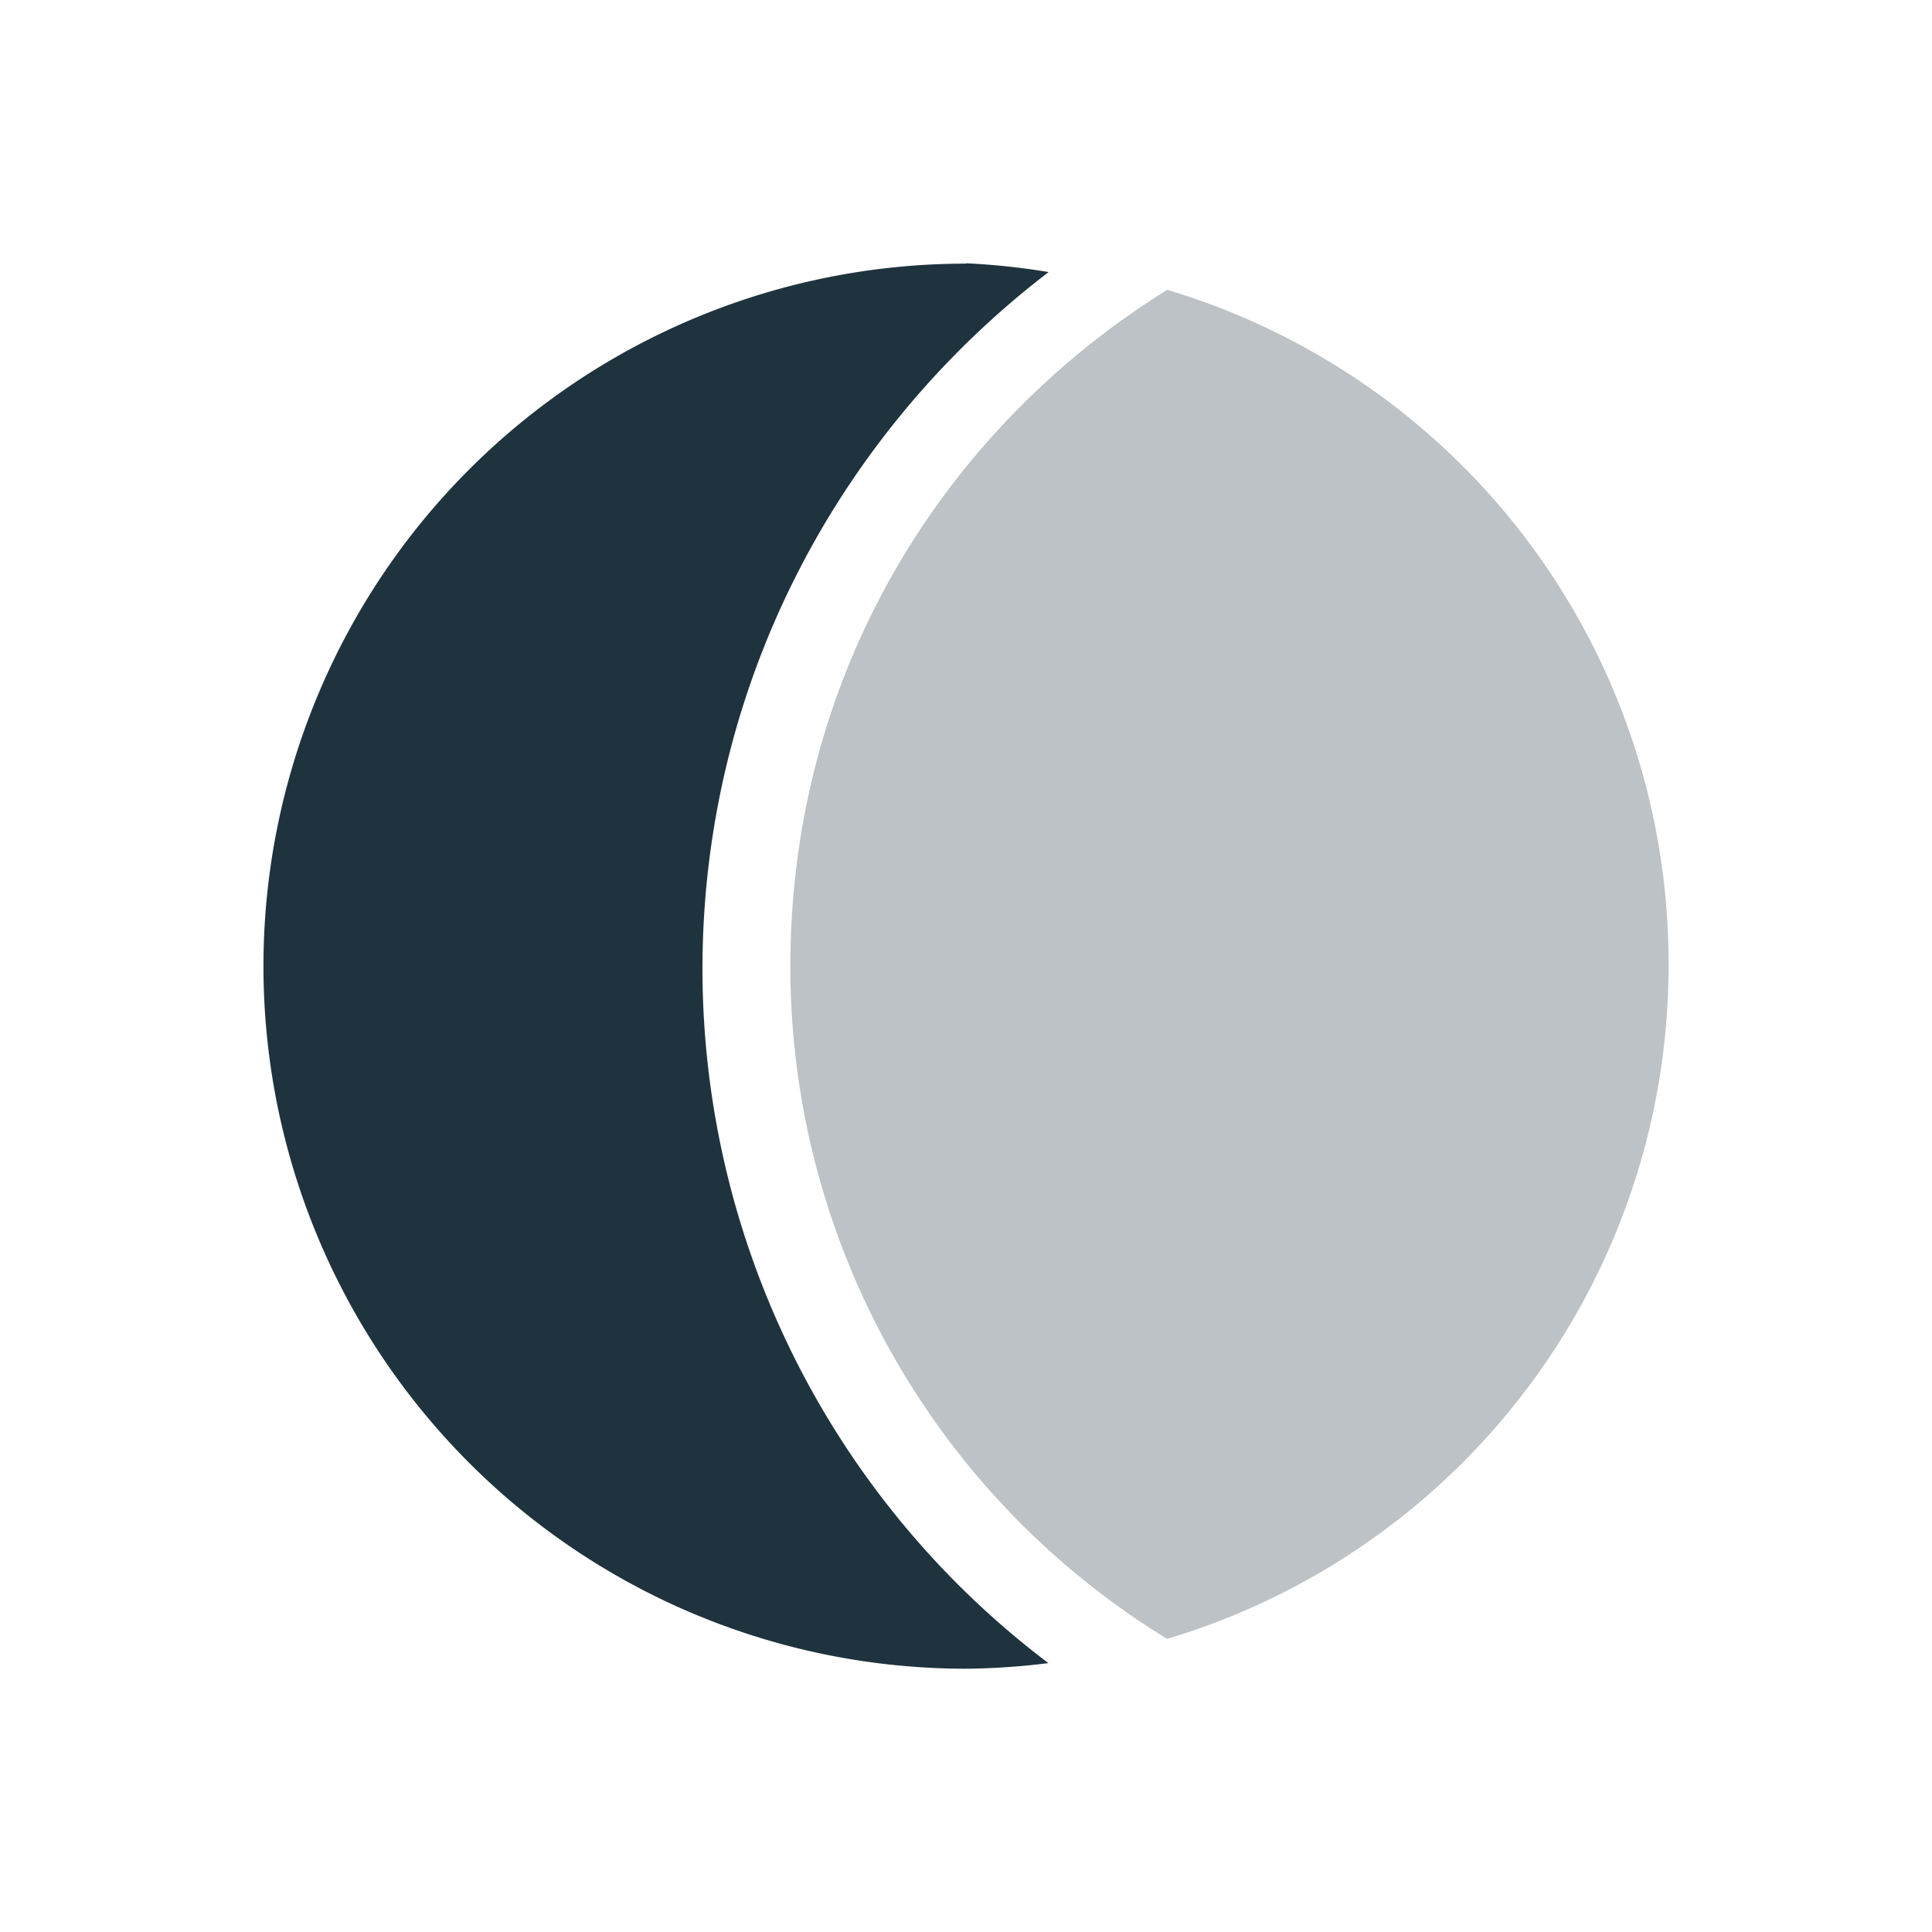 <svg xmlns="http://www.w3.org/2000/svg" width="22" height="22"><defs><style id="current-color-scheme" type="text/css">.ColorScheme-Text{color:#1e333d}</style></defs><path class="ColorScheme-Text" d="M11 3.002a8 8 0 0 0-8 8 8 8 0 0 0 8 8 8 8 0 0 0 .938-.064 9.917 9.917 0 0 1-3.939-7.9C8 7.8 9.55 4.927 11.941 3.098a8 8 0 0 0-.941-.1z" fill="currentColor"/><path opacity=".3" class="ColorScheme-Text" d="M13.289 3.302C10.717 4.902 9 7.702 9 11.002a8.977 8.977 0 0 0 4.29 7.66 8 8 0 0 0 5.71-7.7A8 8 0 0 0 13.29 3.3z" fill="currentColor"/></svg>